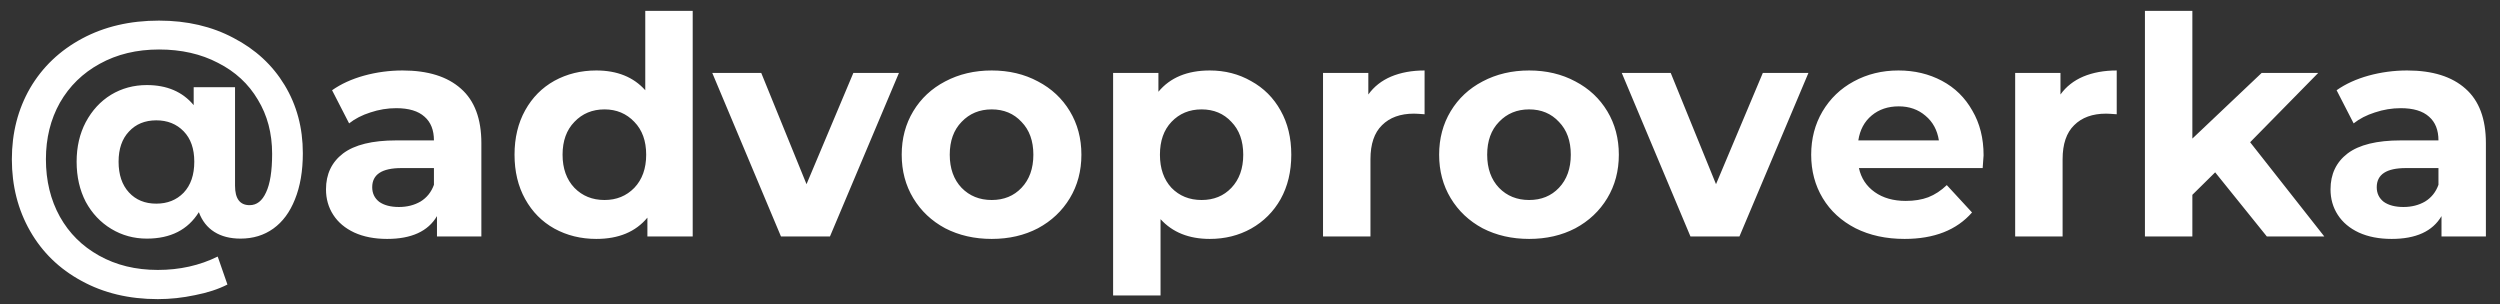 <svg width="148" height="18" viewBox="0 0 148 18" fill="none" xmlns="http://www.w3.org/2000/svg">
<rect x="0" y="0" width="148" height="18" fill="#333333" stroke="none"/>
<path d="M9.414 1.22C11.07 1.22 12.54 1.562 13.824 2.246C15.12 2.918 16.128 3.848 16.848 5.036C17.568 6.224 17.928 7.568 17.928 9.068C17.928 10.124 17.772 11.036 17.46 11.804C17.16 12.56 16.734 13.136 16.182 13.532C15.63 13.928 14.982 14.126 14.238 14.126C13.626 14.126 13.11 13.994 12.69 13.73C12.27 13.466 11.964 13.076 11.772 12.56C11.124 13.604 10.098 14.126 8.694 14.126C7.926 14.126 7.224 13.934 6.588 13.55C5.952 13.166 5.448 12.632 5.076 11.948C4.716 11.252 4.536 10.46 4.536 9.572C4.536 8.696 4.716 7.916 5.076 7.232C5.448 6.536 5.946 5.996 6.57 5.612C7.206 5.228 7.914 5.036 8.694 5.036C9.882 5.036 10.806 5.432 11.466 6.224V5.162H13.914V10.994C13.914 11.762 14.202 12.146 14.778 12.146C15.198 12.146 15.522 11.894 15.75 11.39C15.99 10.886 16.11 10.124 16.11 9.104C16.11 7.892 15.828 6.824 15.264 5.9C14.712 4.964 13.926 4.238 12.906 3.722C11.898 3.194 10.734 2.93 9.414 2.93C8.094 2.93 6.924 3.212 5.904 3.776C4.896 4.328 4.11 5.096 3.546 6.08C2.994 7.064 2.718 8.18 2.718 9.428C2.718 10.7 2.994 11.834 3.546 12.83C4.098 13.814 4.872 14.582 5.868 15.134C6.876 15.698 8.034 15.98 9.342 15.98C10.638 15.98 11.82 15.716 12.888 15.188L13.464 16.844C12.924 17.12 12.282 17.33 11.538 17.474C10.806 17.63 10.074 17.708 9.342 17.708C7.638 17.708 6.132 17.348 4.824 16.628C3.516 15.92 2.502 14.936 1.782 13.676C1.062 12.416 0.702 11 0.702 9.428C0.702 7.868 1.062 6.464 1.782 5.216C2.514 3.968 3.54 2.99 4.86 2.282C6.18 1.574 7.698 1.22 9.414 1.22ZM9.252 12.056C9.912 12.056 10.452 11.84 10.872 11.408C11.292 10.964 11.502 10.352 11.502 9.572C11.502 8.804 11.292 8.204 10.872 7.772C10.452 7.34 9.912 7.124 9.252 7.124C8.58 7.124 8.04 7.346 7.632 7.79C7.224 8.222 7.02 8.816 7.02 9.572C7.02 10.34 7.224 10.946 7.632 11.39C8.04 11.834 8.58 12.056 9.252 12.056ZM23.835 4.172C25.335 4.172 26.487 4.532 27.291 5.252C28.095 5.96 28.497 7.034 28.497 8.474V14H25.869V12.794C25.341 13.694 24.357 14.144 22.917 14.144C22.173 14.144 21.525 14.018 20.973 13.766C20.433 13.514 20.019 13.166 19.731 12.722C19.443 12.278 19.299 11.774 19.299 11.21C19.299 10.31 19.635 9.602 20.307 9.086C20.991 8.57 22.041 8.312 23.457 8.312H25.689C25.689 7.7 25.503 7.232 25.131 6.908C24.759 6.572 24.201 6.404 23.457 6.404C22.941 6.404 22.431 6.488 21.927 6.656C21.435 6.812 21.015 7.028 20.667 7.304L19.659 5.342C20.187 4.97 20.817 4.682 21.549 4.478C22.293 4.274 23.055 4.172 23.835 4.172ZM23.619 12.254C24.099 12.254 24.525 12.146 24.897 11.93C25.269 11.702 25.533 11.372 25.689 10.94V9.95H23.763C22.611 9.95 22.035 10.328 22.035 11.084C22.035 11.444 22.173 11.732 22.449 11.948C22.737 12.152 23.127 12.254 23.619 12.254ZM41.008 0.644V14H38.326V12.884C37.63 13.724 36.622 14.144 35.302 14.144C34.39 14.144 33.562 13.94 32.818 13.532C32.086 13.124 31.51 12.542 31.09 11.786C30.67 11.03 30.46 10.154 30.46 9.158C30.46 8.162 30.67 7.286 31.09 6.53C31.51 5.774 32.086 5.192 32.818 4.784C33.562 4.376 34.39 4.172 35.302 4.172C36.538 4.172 37.504 4.562 38.2 5.342V0.644H41.008ZM35.788 11.84C36.496 11.84 37.084 11.6 37.552 11.12C38.02 10.628 38.254 9.974 38.254 9.158C38.254 8.342 38.02 7.694 37.552 7.214C37.084 6.722 36.496 6.476 35.788 6.476C35.068 6.476 34.474 6.722 34.006 7.214C33.538 7.694 33.304 8.342 33.304 9.158C33.304 9.974 33.538 10.628 34.006 11.12C34.474 11.6 35.068 11.84 35.788 11.84ZM53.218 4.316L49.133 14H46.234L42.166 4.316H45.065L47.746 10.904L50.519 4.316H53.218ZM58.709 14.144C57.689 14.144 56.771 13.934 55.955 13.514C55.151 13.082 54.521 12.488 54.065 11.732C53.609 10.976 53.381 10.118 53.381 9.158C53.381 8.198 53.609 7.34 54.065 6.584C54.521 5.828 55.151 5.24 55.955 4.82C56.771 4.388 57.689 4.172 58.709 4.172C59.729 4.172 60.641 4.388 61.445 4.82C62.249 5.24 62.879 5.828 63.335 6.584C63.791 7.34 64.019 8.198 64.019 9.158C64.019 10.118 63.791 10.976 63.335 11.732C62.879 12.488 62.249 13.082 61.445 13.514C60.641 13.934 59.729 14.144 58.709 14.144ZM58.709 11.84C59.429 11.84 60.017 11.6 60.473 11.12C60.941 10.628 61.175 9.974 61.175 9.158C61.175 8.342 60.941 7.694 60.473 7.214C60.017 6.722 59.429 6.476 58.709 6.476C57.989 6.476 57.395 6.722 56.927 7.214C56.459 7.694 56.225 8.342 56.225 9.158C56.225 9.974 56.459 10.628 56.927 11.12C57.395 11.6 57.989 11.84 58.709 11.84ZM71.62 4.172C72.52 4.172 73.336 4.382 74.068 4.802C74.812 5.21 75.394 5.792 75.814 6.548C76.234 7.292 76.444 8.162 76.444 9.158C76.444 10.154 76.234 11.03 75.814 11.786C75.394 12.53 74.812 13.112 74.068 13.532C73.336 13.94 72.52 14.144 71.62 14.144C70.384 14.144 69.412 13.754 68.704 12.974V17.492H65.896V4.316H68.578V5.432C69.274 4.592 70.288 4.172 71.62 4.172ZM71.134 11.84C71.854 11.84 72.442 11.6 72.898 11.12C73.366 10.628 73.6 9.974 73.6 9.158C73.6 8.342 73.366 7.694 72.898 7.214C72.442 6.722 71.854 6.476 71.134 6.476C70.414 6.476 69.82 6.722 69.352 7.214C68.896 7.694 68.668 8.342 68.668 9.158C68.668 9.974 68.896 10.628 69.352 11.12C69.82 11.6 70.414 11.84 71.134 11.84ZM81.005 5.594C81.341 5.126 81.791 4.772 82.355 4.532C82.931 4.292 83.591 4.172 84.335 4.172V6.764C84.023 6.74 83.813 6.728 83.705 6.728C82.901 6.728 82.271 6.956 81.815 7.412C81.359 7.856 81.131 8.528 81.131 9.428V14H78.323V4.316H81.005V5.594ZM90.525 14.144C89.505 14.144 88.587 13.934 87.771 13.514C86.967 13.082 86.337 12.488 85.881 11.732C85.425 10.976 85.197 10.118 85.197 9.158C85.197 8.198 85.425 7.34 85.881 6.584C86.337 5.828 86.967 5.24 87.771 4.82C88.587 4.388 89.505 4.172 90.525 4.172C91.545 4.172 92.457 4.388 93.261 4.82C94.065 5.24 94.695 5.828 95.151 6.584C95.607 7.34 95.835 8.198 95.835 9.158C95.835 10.118 95.607 10.976 95.151 11.732C94.695 12.488 94.065 13.082 93.261 13.514C92.457 13.934 91.545 14.144 90.525 14.144ZM90.525 11.84C91.245 11.84 91.833 11.6 92.289 11.12C92.757 10.628 92.991 9.974 92.991 9.158C92.991 8.342 92.757 7.694 92.289 7.214C91.833 6.722 91.245 6.476 90.525 6.476C89.805 6.476 89.211 6.722 88.743 7.214C88.275 7.694 88.041 8.342 88.041 9.158C88.041 9.974 88.275 10.628 88.743 11.12C89.211 11.6 89.805 11.84 90.525 11.84ZM107.06 4.316L102.974 14H100.076L96.008 4.316H98.906L101.588 10.904L104.36 4.316H107.06ZM117.428 9.194C117.428 9.23 117.41 9.482 117.374 9.95H110.048C110.18 10.55 110.492 11.024 110.984 11.372C111.476 11.72 112.088 11.894 112.82 11.894C113.324 11.894 113.768 11.822 114.152 11.678C114.548 11.522 114.914 11.282 115.25 10.958L116.744 12.578C115.832 13.622 114.5 14.144 112.748 14.144C111.656 14.144 110.69 13.934 109.85 13.514C109.01 13.082 108.362 12.488 107.906 11.732C107.45 10.976 107.222 10.118 107.222 9.158C107.222 8.21 107.444 7.358 107.888 6.602C108.344 5.834 108.962 5.24 109.742 4.82C110.534 4.388 111.416 4.172 112.388 4.172C113.336 4.172 114.194 4.376 114.962 4.784C115.73 5.192 116.33 5.78 116.762 6.548C117.206 7.304 117.428 8.186 117.428 9.194ZM112.406 6.296C111.77 6.296 111.236 6.476 110.804 6.836C110.372 7.196 110.108 7.688 110.012 8.312H114.782C114.686 7.7 114.422 7.214 113.99 6.854C113.558 6.482 113.03 6.296 112.406 6.296ZM121.98 5.594C122.316 5.126 122.766 4.772 123.33 4.532C123.906 4.292 124.566 4.172 125.31 4.172V6.764C124.998 6.74 124.788 6.728 124.68 6.728C123.876 6.728 123.246 6.956 122.79 7.412C122.334 7.856 122.106 8.528 122.106 9.428V14H119.298V4.316H121.98V5.594ZM131.138 10.202L129.788 11.534V14H126.98V0.644H129.788V8.204L133.892 4.316H137.24L133.208 8.42L137.6 14H134.198L131.138 10.202ZM142.503 4.172C144.003 4.172 145.155 4.532 145.959 5.252C146.763 5.96 147.165 7.034 147.165 8.474V14H144.537V12.794C144.009 13.694 143.025 14.144 141.585 14.144C140.841 14.144 140.193 14.018 139.641 13.766C139.101 13.514 138.687 13.166 138.399 12.722C138.111 12.278 137.967 11.774 137.967 11.21C137.967 10.31 138.303 9.602 138.975 9.086C139.659 8.57 140.709 8.312 142.125 8.312H144.357C144.357 7.7 144.171 7.232 143.799 6.908C143.427 6.572 142.869 6.404 142.125 6.404C141.609 6.404 141.099 6.488 140.595 6.656C140.103 6.812 139.683 7.028 139.335 7.304L138.327 5.342C138.855 4.97 139.485 4.682 140.217 4.478C140.961 4.274 141.723 4.172 142.503 4.172ZM142.287 12.254C142.767 12.254 143.193 12.146 143.565 11.93C143.937 11.702 144.201 11.372 144.357 10.94V9.95H142.431C141.279 9.95 140.703 10.328 140.703 11.084C140.703 11.444 140.841 11.732 141.117 11.948C141.405 12.152 141.795 12.254 142.287 12.254Z" fill="white"/>
</svg>

